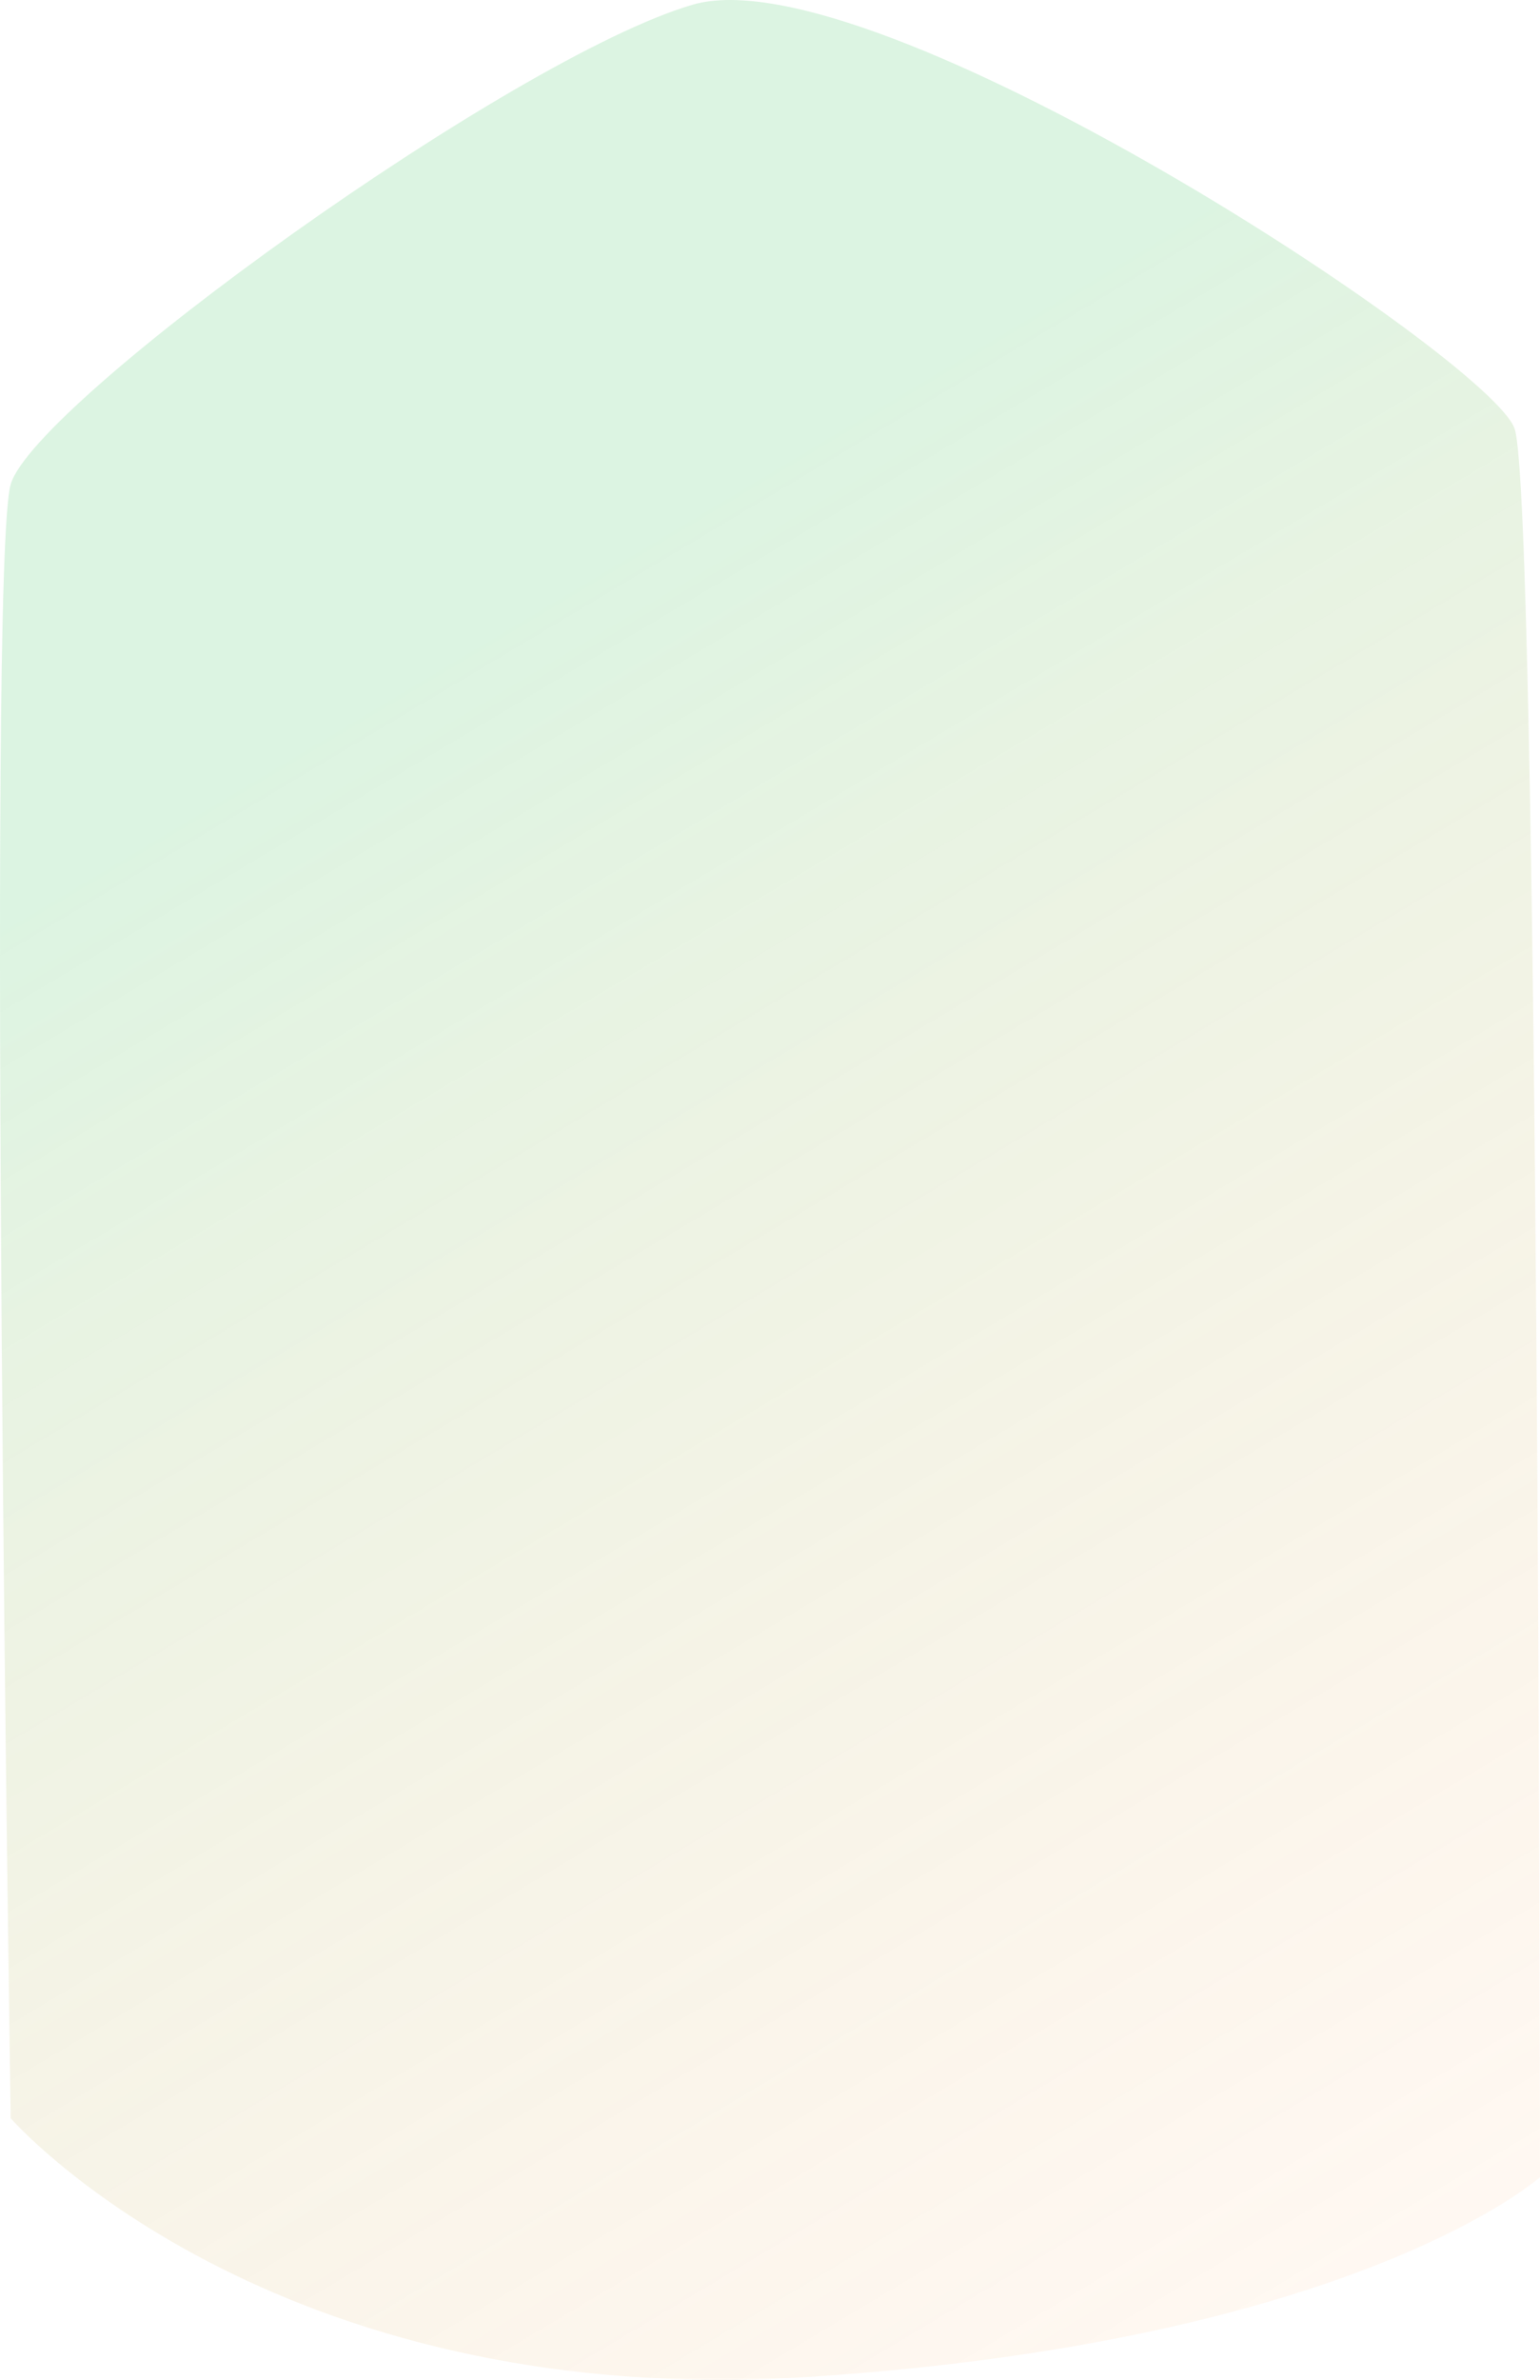 <svg width="384" height="593" viewBox="0 0 384 593" fill="none" xmlns="http://www.w3.org/2000/svg">
<path d="M2.667 120.682C8.667 100.176 127.667 14.372 172.667 1.18C217.667 -12.012 371.667 89.384 377.667 106.815C383.667 124.246 384 542.502 384 542.502C384 542.502 338.667 583.142 202.667 592.223C66.667 601.303 2.667 527.832 2.667 527.832C2.667 527.832 -3.333 141.188 2.667 120.682Z" fill="url(#paint0_linear)" fill-opacity="0.2"/>
<defs>
<linearGradient id="paint0_linear" x1="37.667" y1="208.694" x2="278.021" y2="611.352" gradientUnits="userSpaceOnUse">
<stop stop-color="#52C86C"/>
<stop offset="1" stop-color="#FF7A00" stop-opacity="0.24"/>
</linearGradient>
</defs>
</svg>

